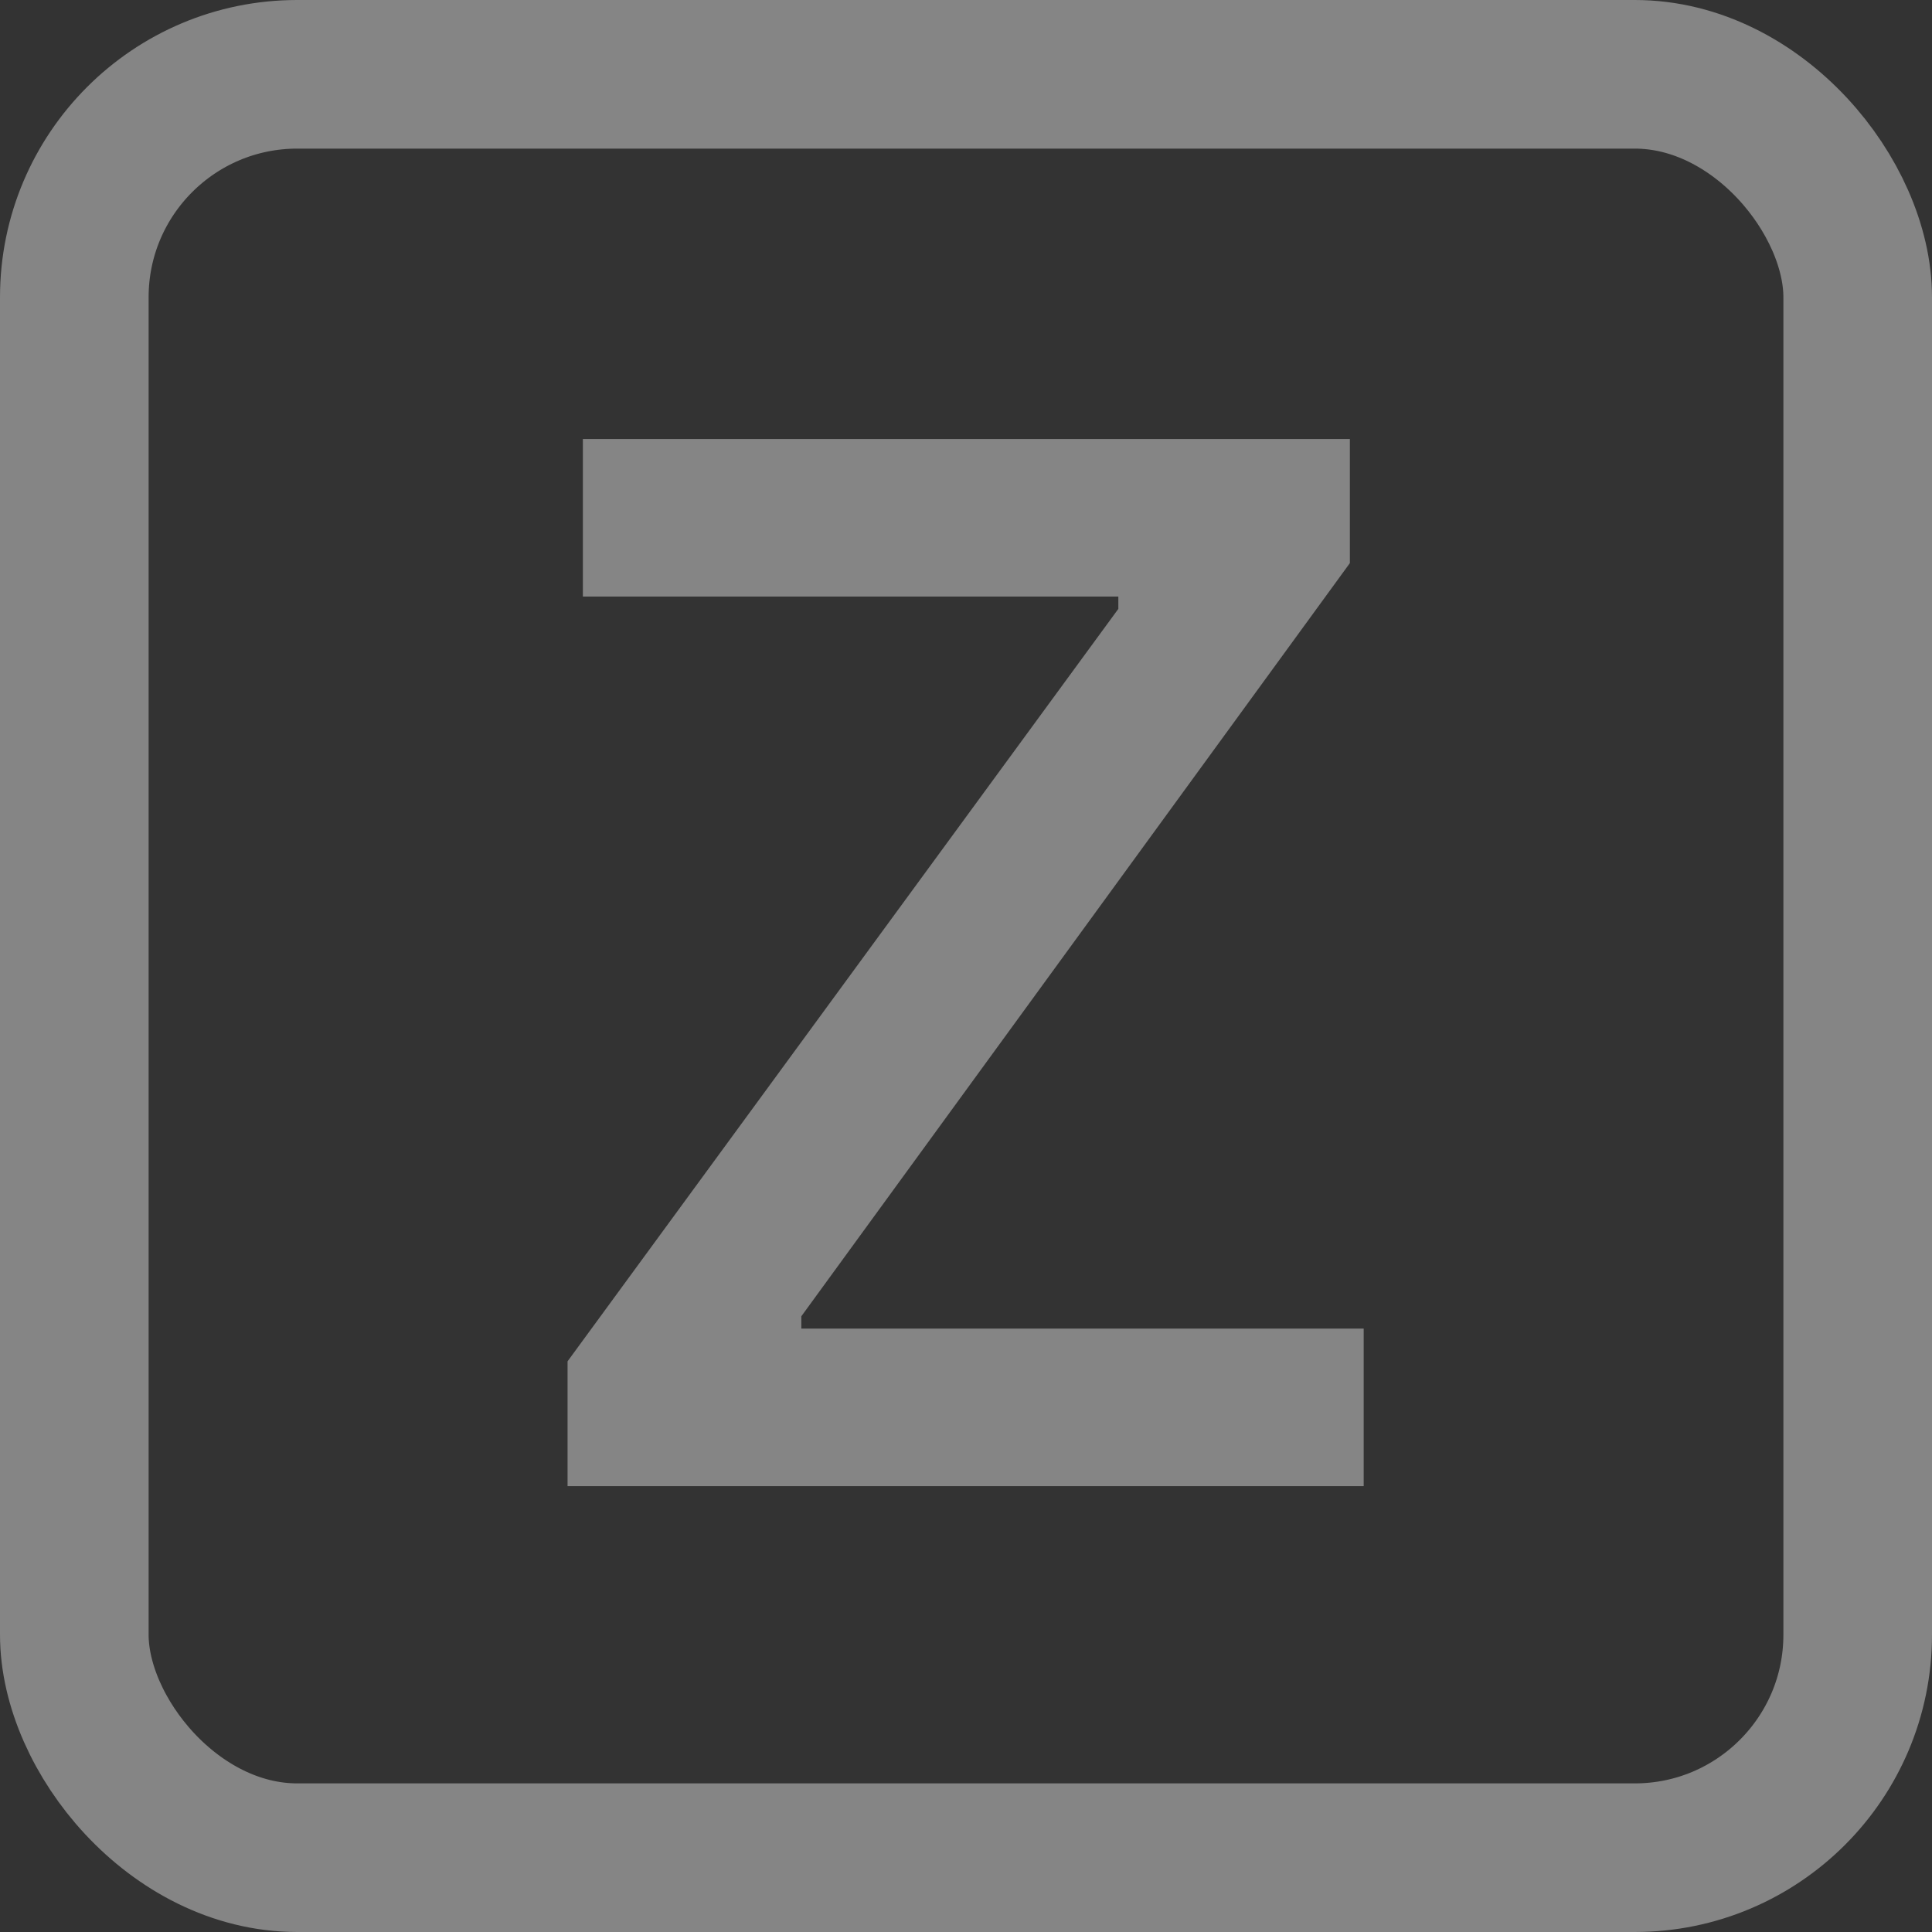 <svg width="13" height="13" viewBox="0 0 13 13" fill="none" xmlns="http://www.w3.org/2000/svg">
<rect x="0" y="0" width="13" height="13" fill="#333333" stroke="none"/>
<rect x="0.5" y="0.5" width="12" height="12" rx="1.5" stroke="white" stroke-opacity="0.4"/>
<path d="M3.819 10V9.16L7.525 4.097V4.014H3.922V2.954H9.083V3.789L5.392 8.857V8.94H9.176V10H3.819Z" fill="white" fill-opacity="0.4"/>
</svg>
